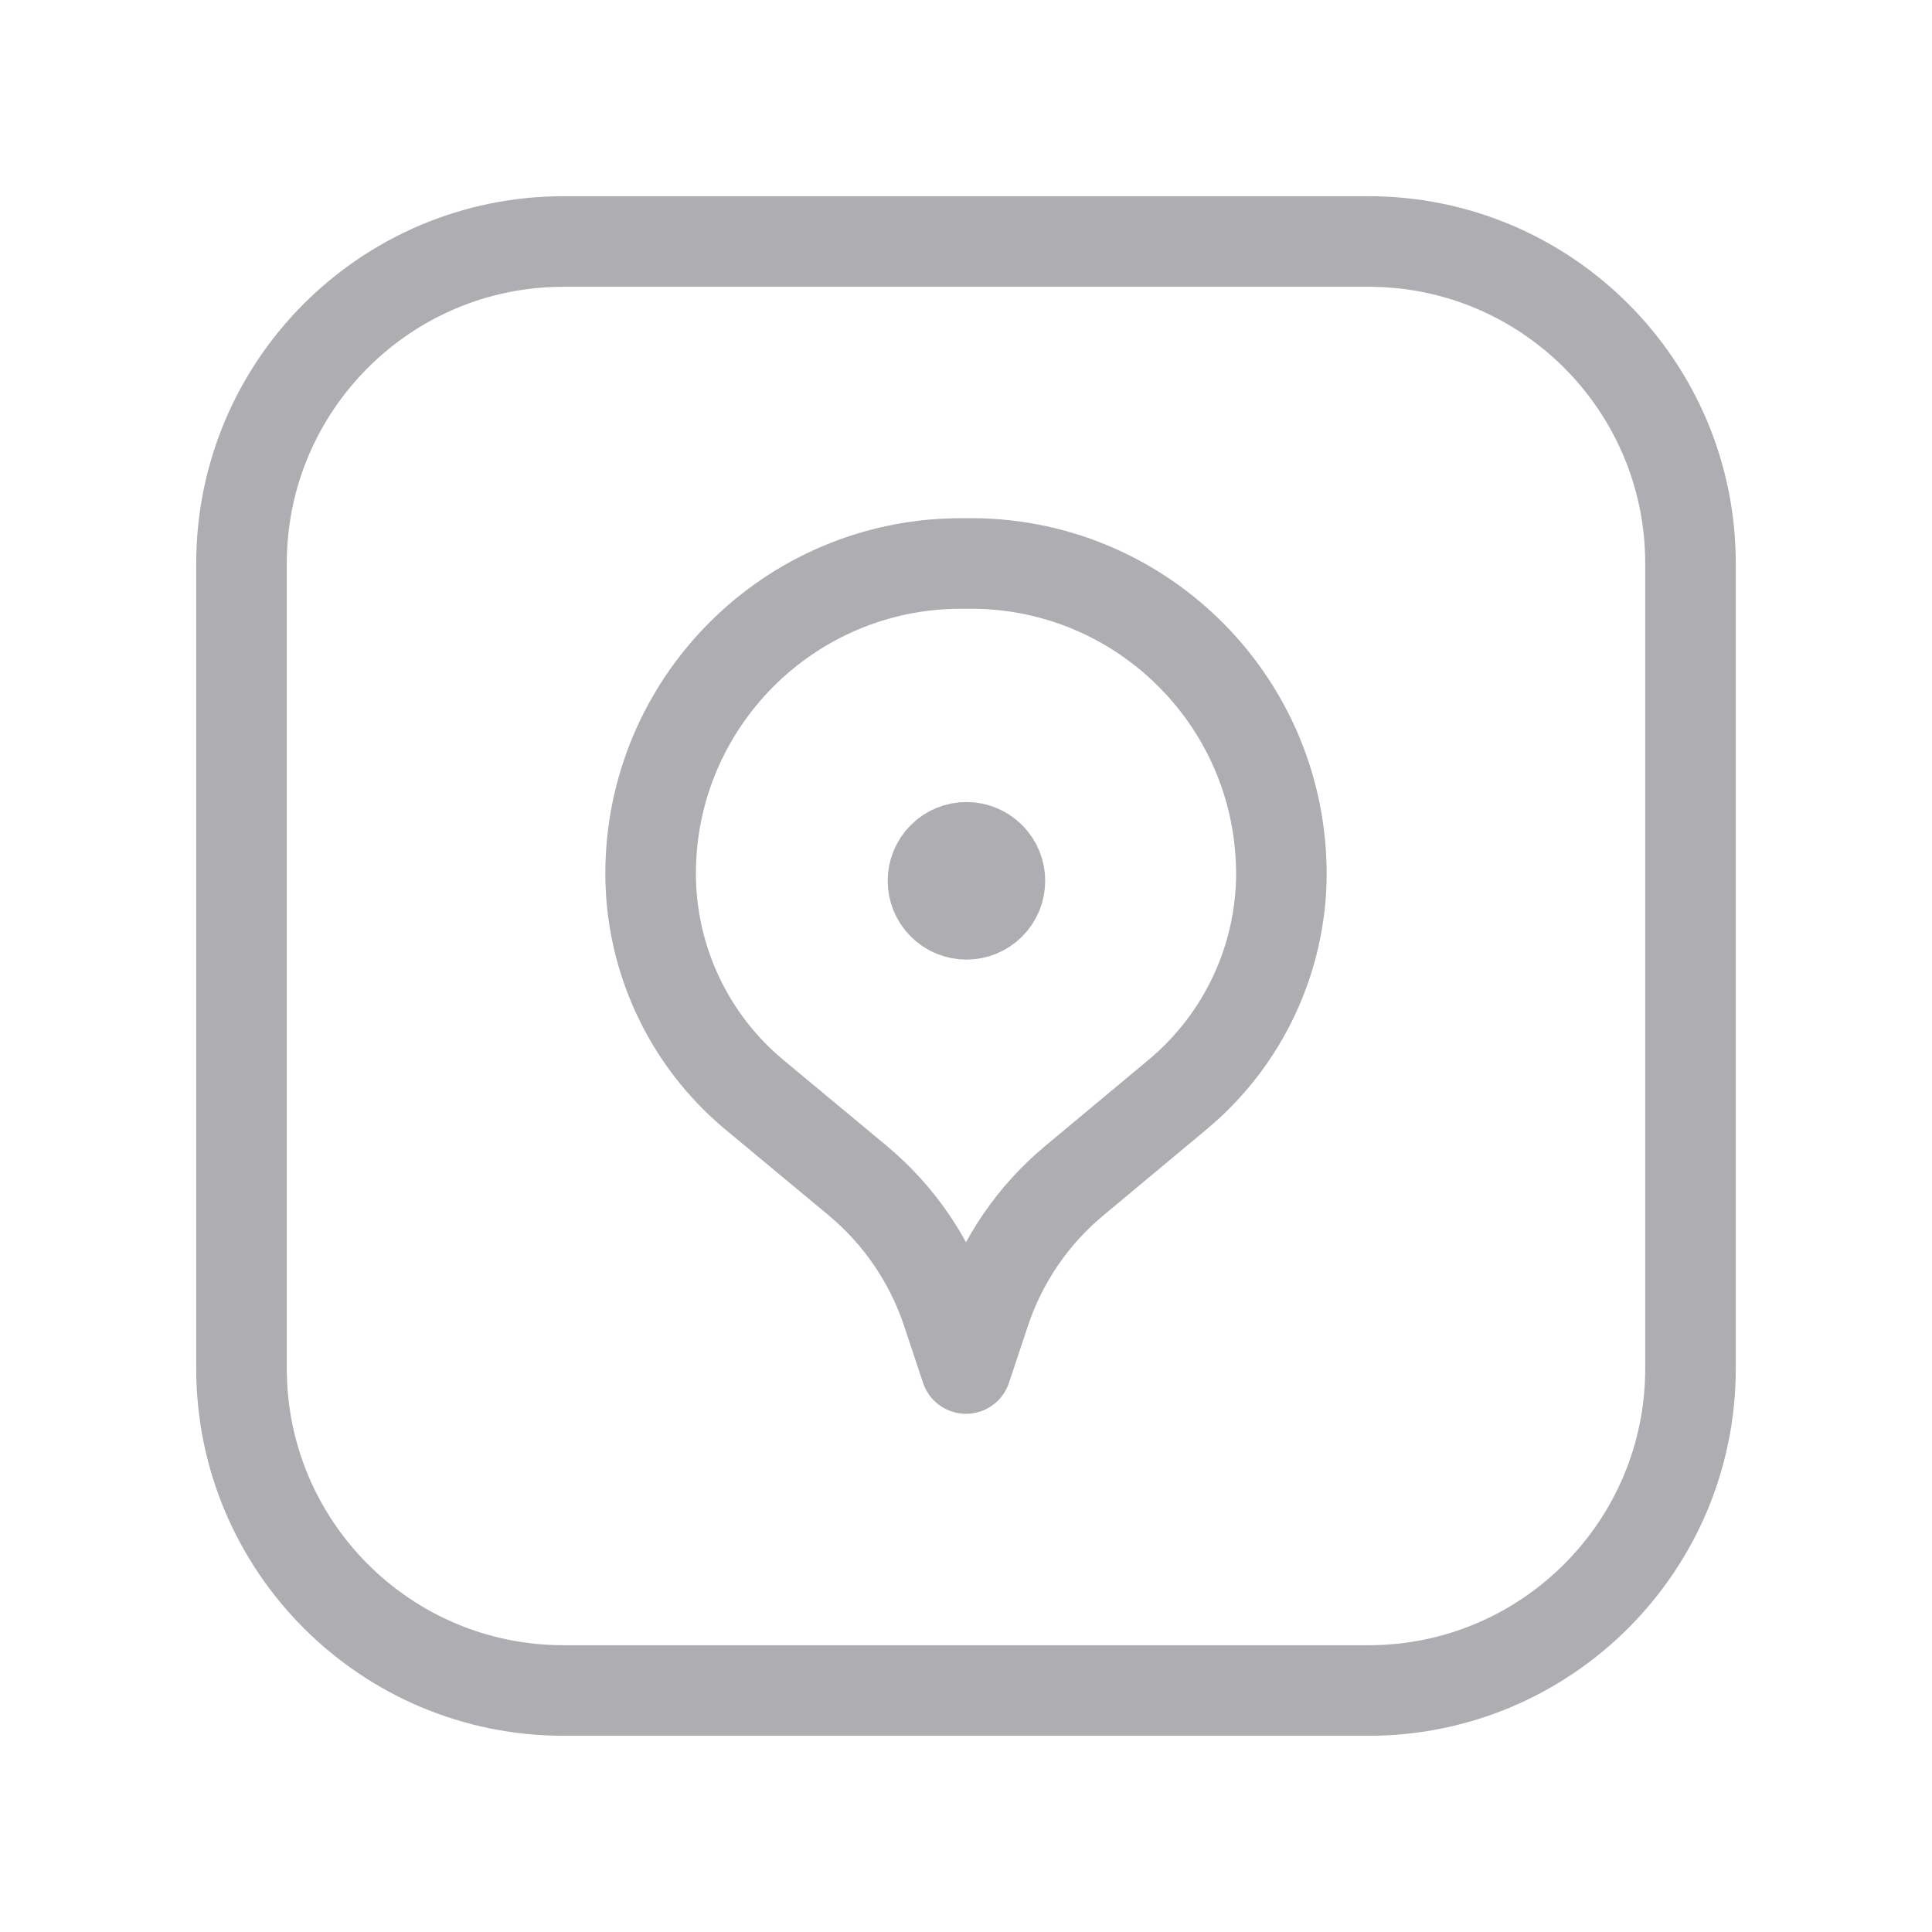 <svg width="32" height="32" viewBox="0 0 32 32" fill="none" xmlns="http://www.w3.org/2000/svg">
<path d="M16.4 14.197V14.197C16.616 14.414 16.616 14.765 16.399 14.982C16.182 15.198 15.831 15.198 15.615 14.981C15.399 14.764 15.399 14.414 15.615 14.197V14.197C15.831 13.98 16.182 13.98 16.399 14.196C16.399 14.197 16.4 14.197 16.4 14.197" stroke="#AEAEB2" stroke-width="1.5" stroke-linecap="round" stroke-linejoin="round"/>
<path d="M21.224 14.457V14.459C21.224 15.878 20.593 17.223 19.503 18.131L17.791 19.558V19.558C17.108 20.127 16.598 20.875 16.316 21.718L16 22.667L15.684 21.717V21.717C15.402 20.875 14.892 20.127 14.209 19.557L12.496 18.133V18.133C11.405 17.226 10.775 15.88 10.776 14.461V14.488V14.488C10.769 11.648 13.066 9.34 15.906 9.333C15.937 9.333 15.969 9.333 16 9.333V9.333C18.84 9.289 21.178 11.554 21.223 14.394C21.224 14.424 21.224 14.454 21.224 14.484" stroke="#AEAEB2" stroke-width="1.5" stroke-linecap="round" stroke-linejoin="round"/>
<path d="M22.667 28H9.333V28C6.388 28 4 25.612 4 22.667V9.333V9.333C4 6.388 6.388 4 9.333 4H22.667V4C25.612 4 28 6.388 28 9.333V22.667V22.667C28 25.612 25.612 28 22.667 28V28Z" stroke="#AEAEB2" stroke-width="1.5" stroke-linecap="round" stroke-linejoin="round"/>
</svg>
